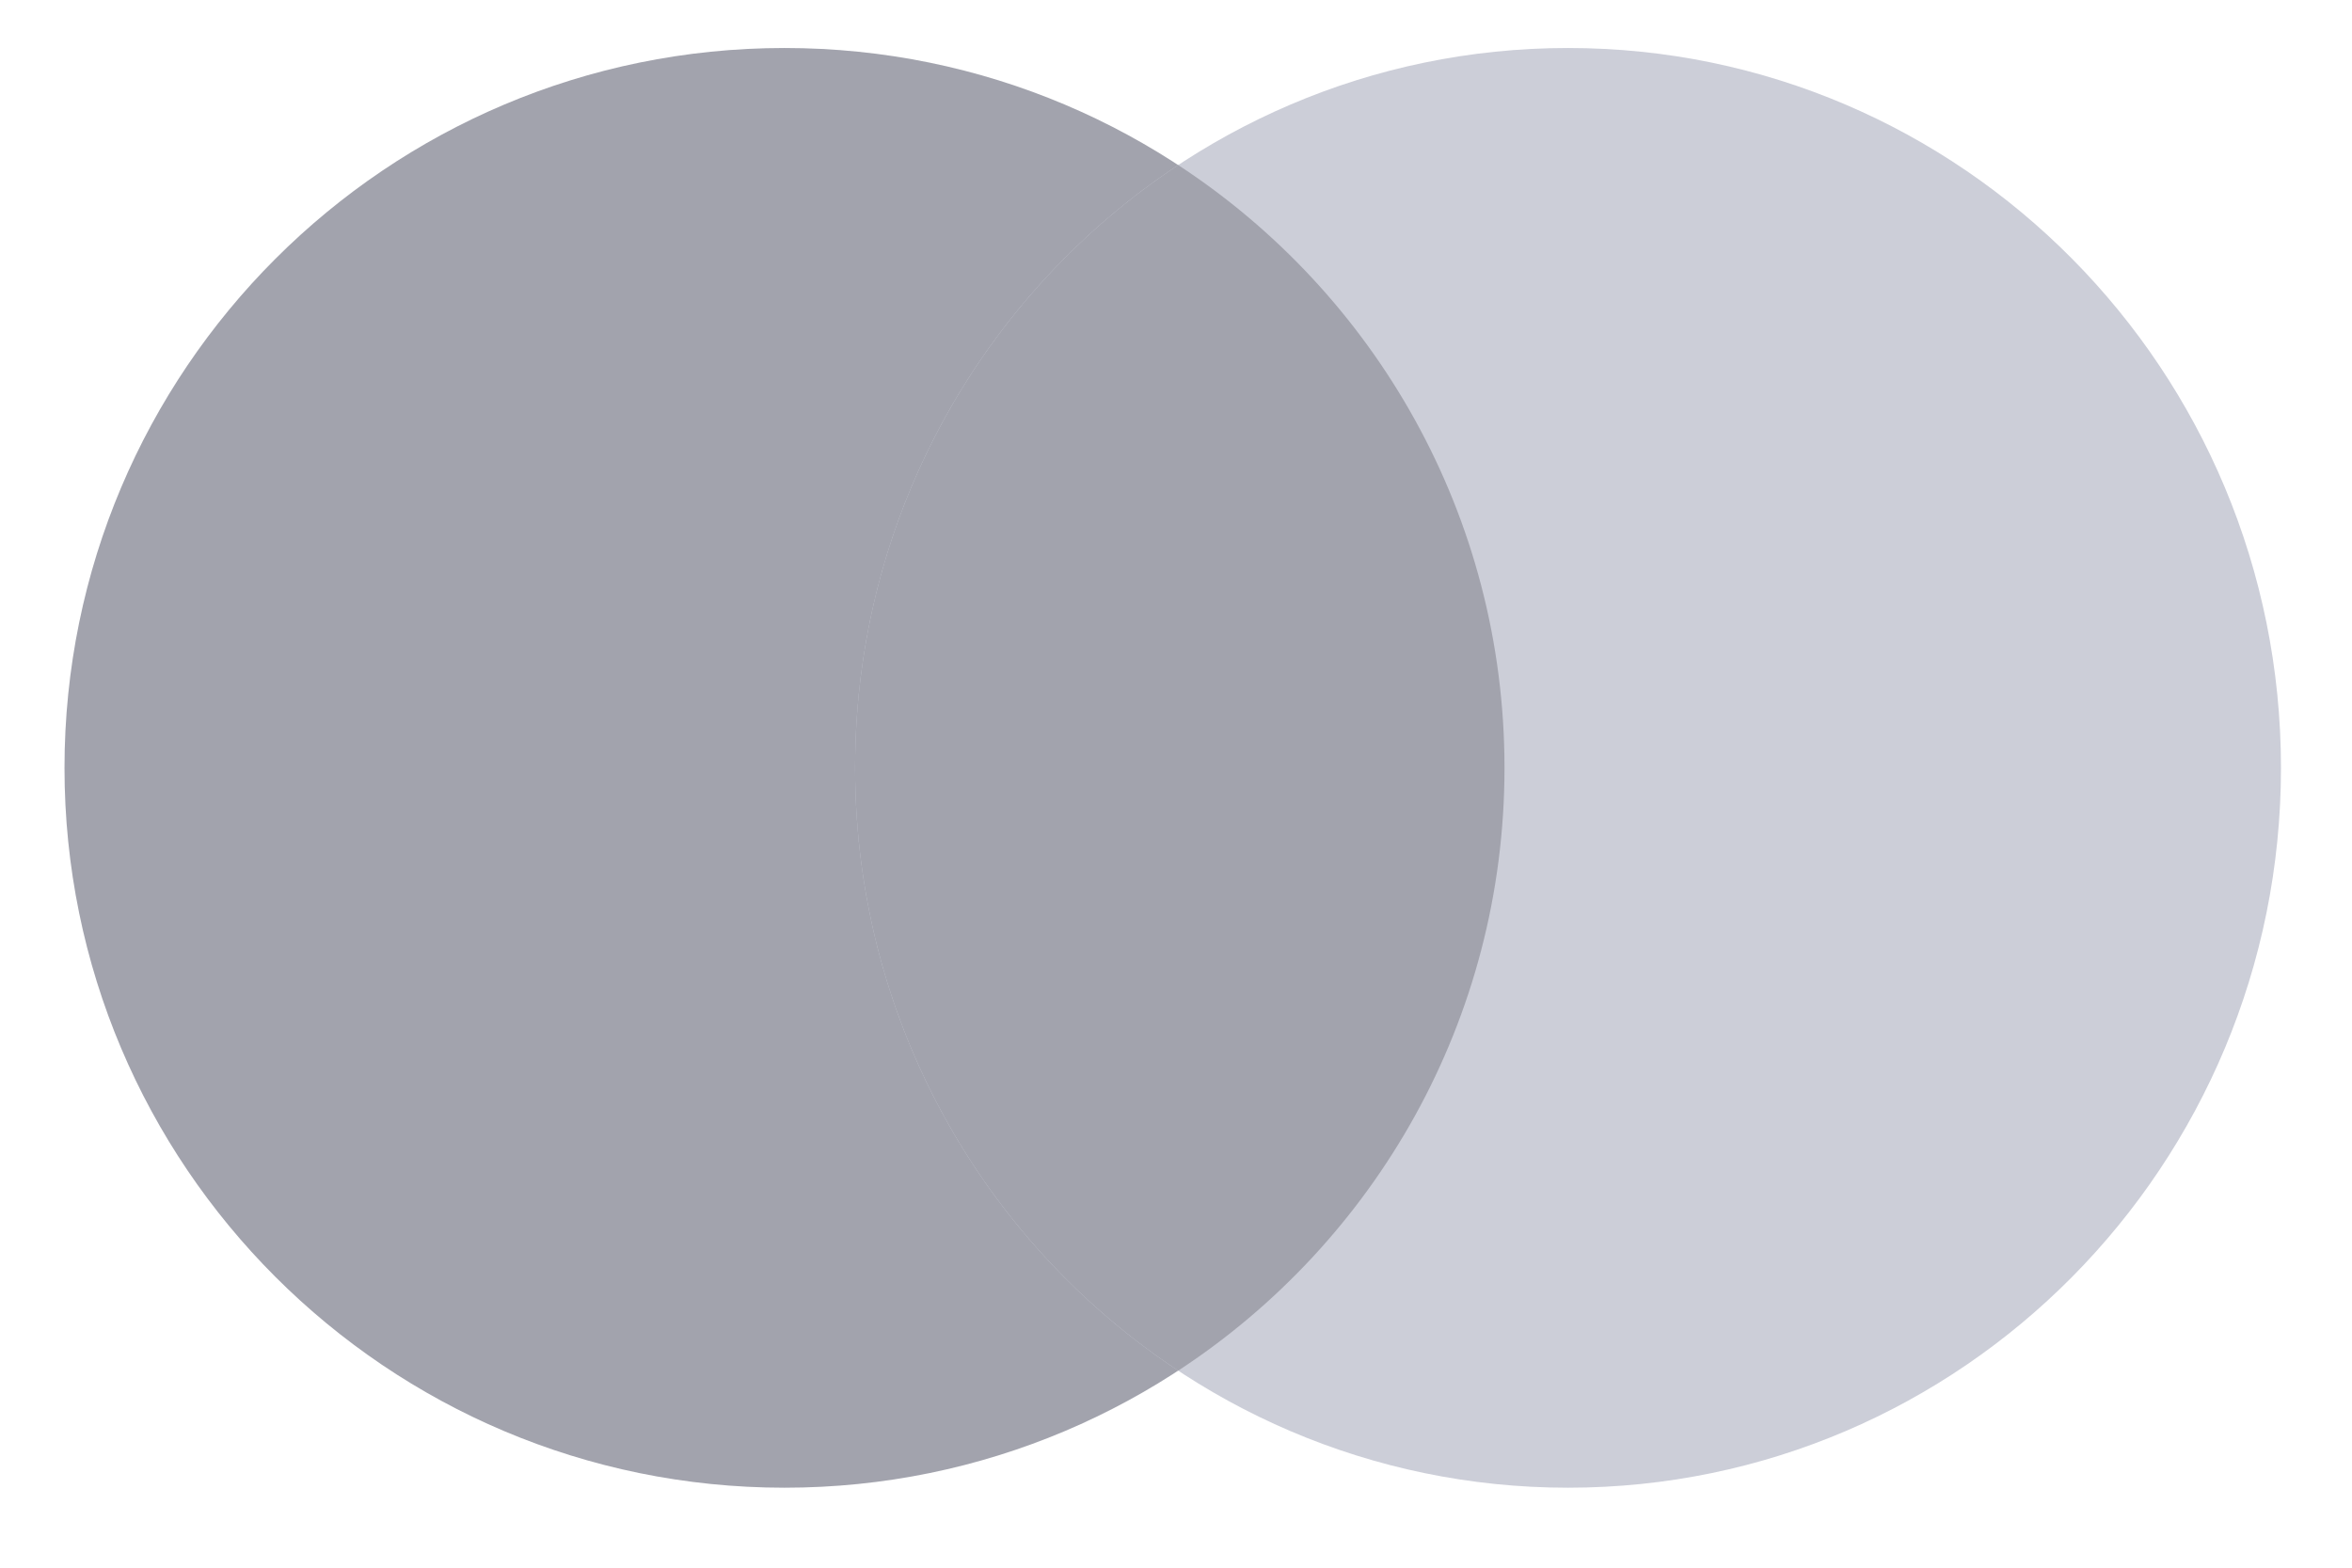 <svg width="90" height="60" viewBox="0 0 90 60" fill="none" xmlns="http://www.w3.org/2000/svg">
<path d="M57.57 29.388C57.57 44.604 45.235 56.939 30.019 56.939C14.803 56.939 2.468 44.604 2.468 29.388C2.468 14.172 14.803 1.837 30.019 1.837C45.235 1.837 57.57 14.172 57.57 29.388Z" fill="#A2A3AD"/>
<path d="M87.282 29.388C87.282 44.604 75.068 56.939 60.001 56.939C44.934 56.939 32.72 44.604 32.72 29.388C32.72 14.172 44.934 1.837 60.001 1.837C75.068 1.837 87.282 14.172 87.282 29.388Z" fill="#CCCED8"/>
<path d="M45.084 52.459C52.603 47.539 57.57 39.044 57.57 29.388C57.57 19.732 52.603 11.236 45.084 6.317C37.639 11.236 32.72 19.732 32.72 29.388C32.72 39.044 37.639 47.539 45.084 52.459Z" fill="#A2A3AD"/>
</svg>
